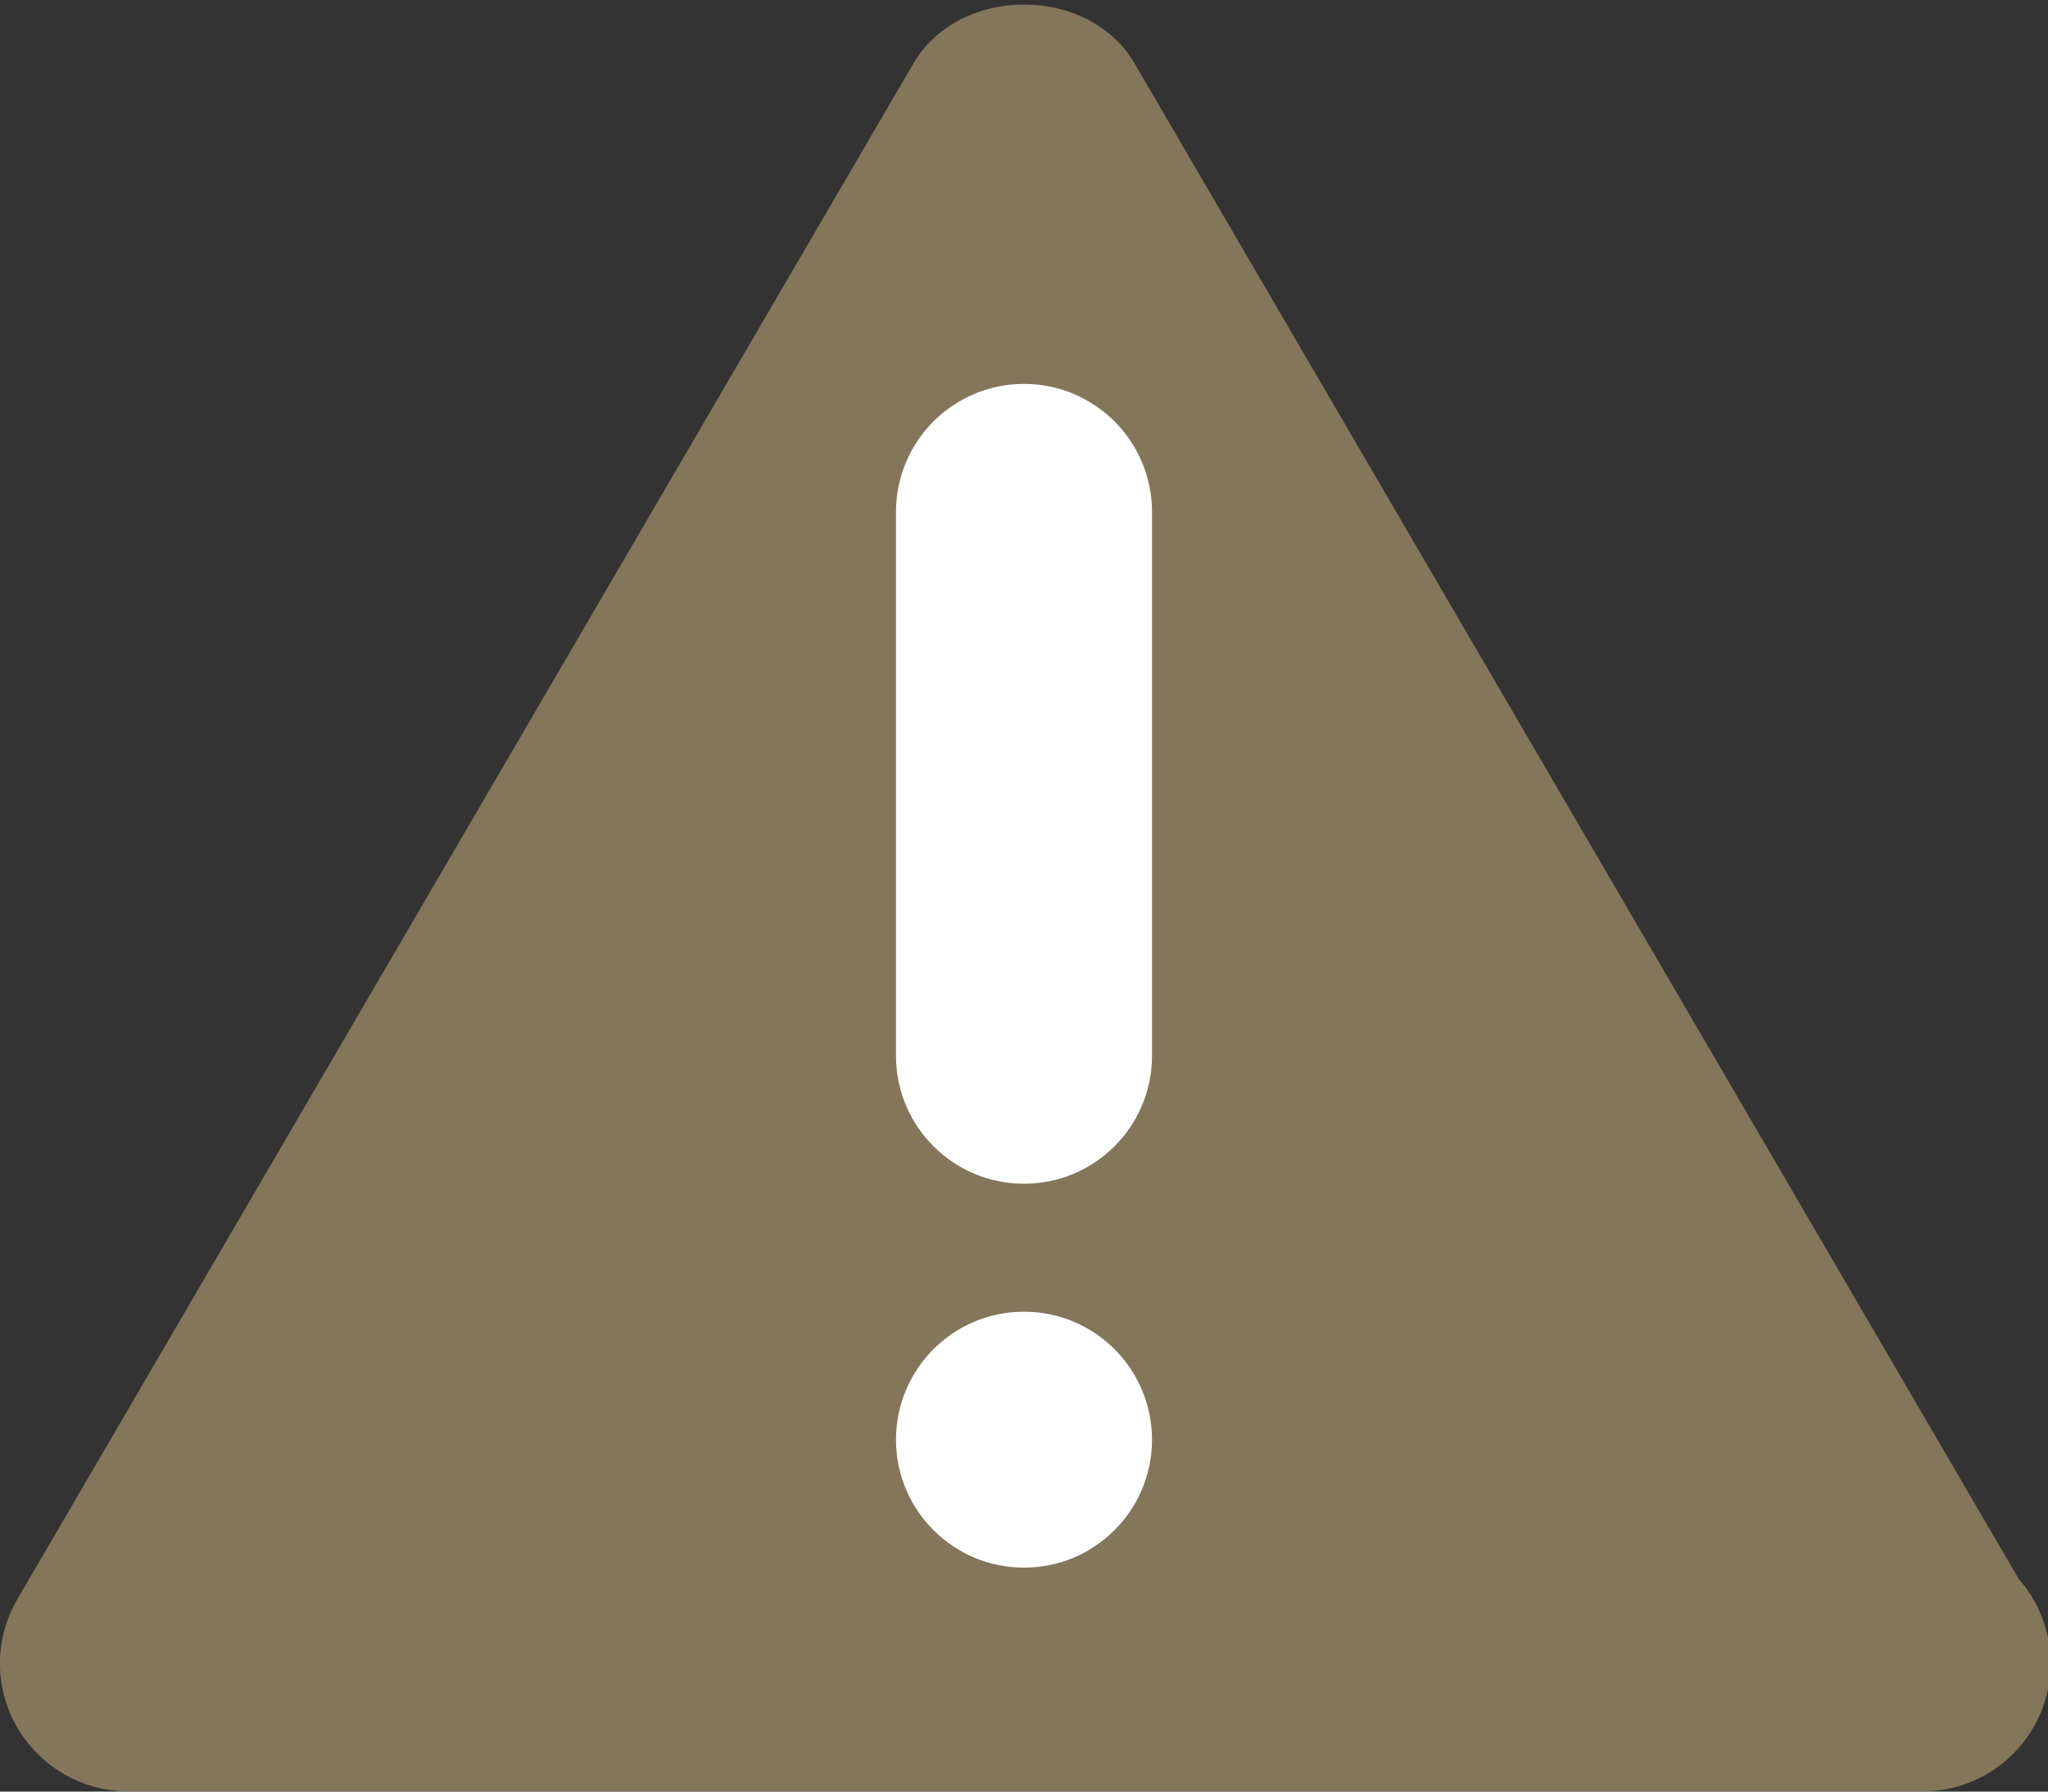 <?xml version="1.0" encoding="UTF-8"?>
<svg width="16px" height="14px" viewBox="0 0 16 14" version="1.1" xmlns="http://www.w3.org/2000/svg" xmlns:xlink="http://www.w3.org/1999/xlink">
    <rect x="0" y="0" width="16" height="14" fill="#333333" stroke="none"/>
    <!-- Generator: Sketch 49.2 (51160) - http://www.bohemiancoding.com/sketch -->
    <title>ic_warning</title>
    <desc>Created with Sketch.</desc>
    <defs></defs>
    <g id="Page-1" stroke="none" stroke-width="1" fill="none" fill-rule="evenodd">
        <g id="ThemeStyles" transform="translate(-1171, -2026)">
            <g id="ic_warning" transform="translate(1170, 2026)">
                <g id="Group">
                    <path d="M16.775,12.345 L9.864,0.496 C9.506,-0.118 8.495,-0.118 8.136,0.496 L1.136,12.496 C0.955,12.806 0.954,13.187 1.133,13.496 C1.312,13.805 1.642,13.998 2,13.998 L16,13.998 L16.02,13.998 C16.573,13.998 17.02,13.551 17.02,12.998 C17.02,12.747 16.928,12.519 16.775,12.343" id="Shape" fill="#84765B"></path>
                    <g transform="translate(8, 3)" fill="#FFFFFF">
                        <path d="M2,5.25 C2,5.803 1.552,6.25 1,6.25 C0.448,6.25 0,5.803 0,5.25 L0,1 C0,0.448 0.448,0 1,0 C1.552,0 2,0.448 2,1 L2,5.25" id="Shape"></path>
                        <circle id="Oval" cx="1" cy="8.25" r="1"></circle>
                    </g>
                </g>
            </g>
        </g>
    </g>
</svg>